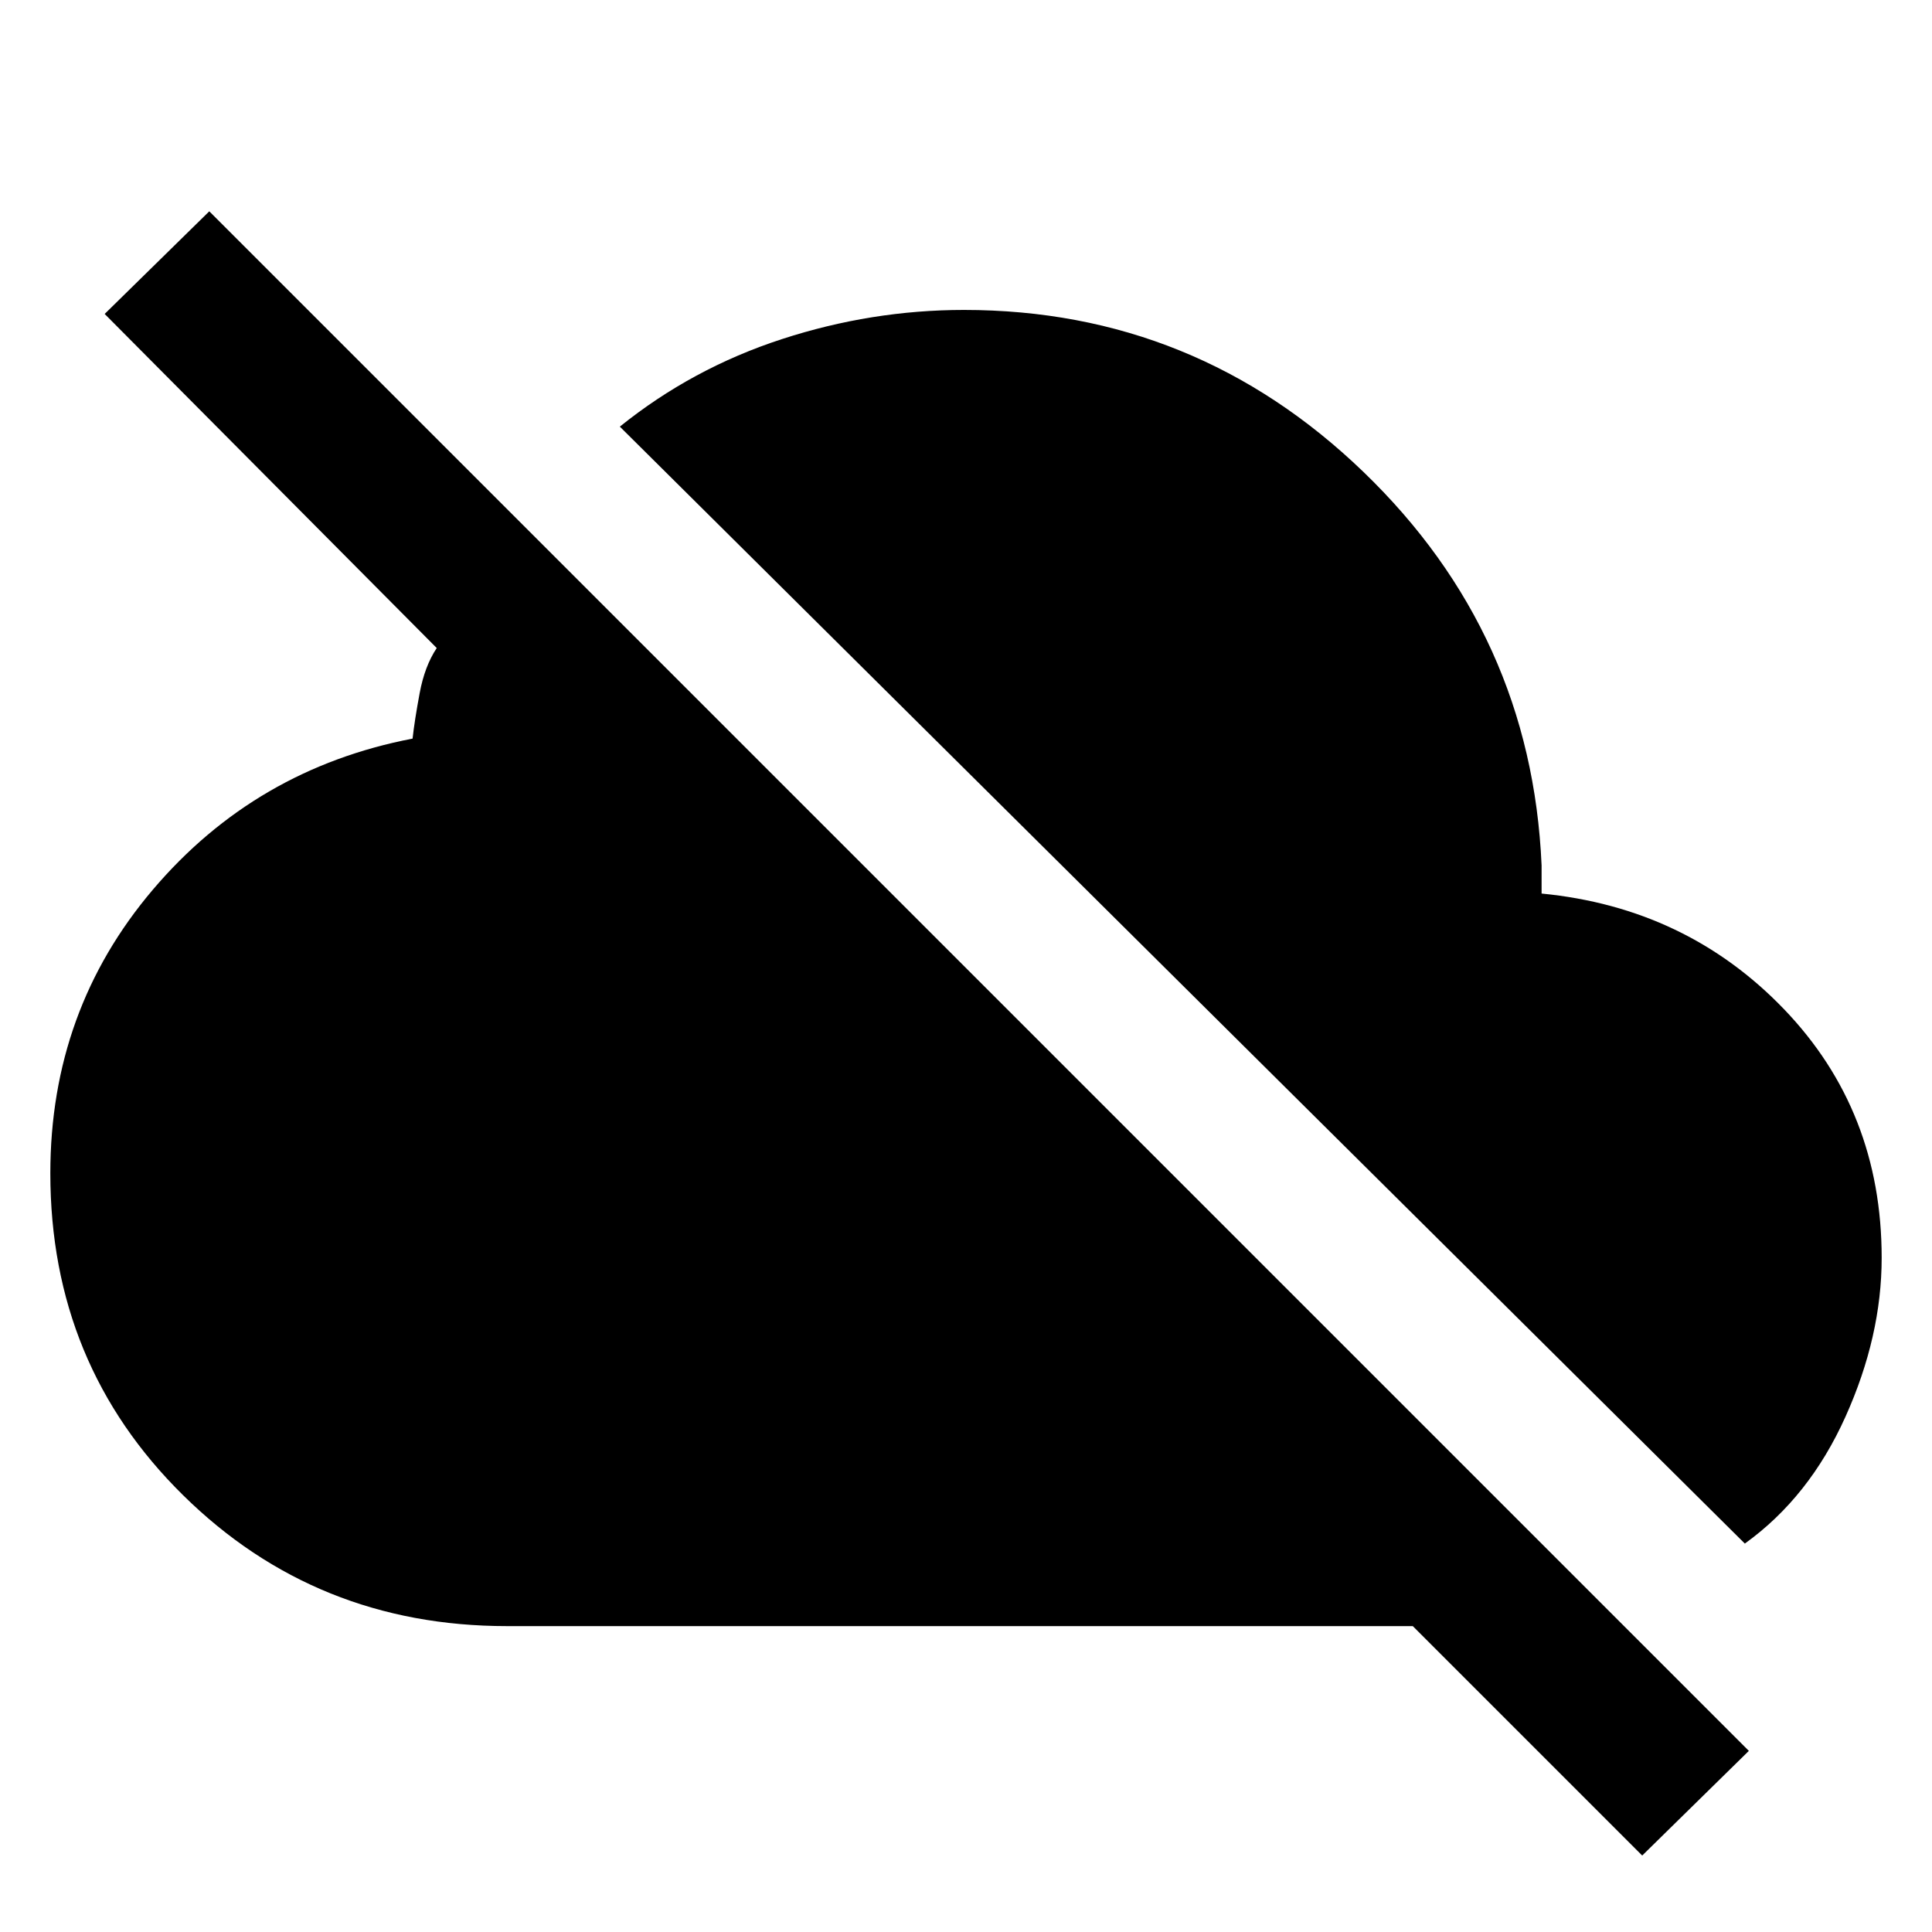 <svg xmlns="http://www.w3.org/2000/svg" height="40" width="40"><path d="M36.125 31.958 12.833 8.833Q14.333 7.625 16.188 7.021Q18.042 6.417 19.958 6.417Q24.75 6.417 28.229 9.771Q31.708 13.125 31.917 17.917V18.5Q34.917 18.792 36.938 20.896Q38.958 23 38.958 26.042Q38.958 27.667 38.208 29.333Q37.458 31 36.125 31.958ZM34 38.417 29.25 33.667H10.5Q6.542 33.667 3.792 30.958Q1.042 28.25 1.042 24.292Q1.042 20.917 3.167 18.417Q5.292 15.917 8.542 15.292Q8.583 14.917 8.688 14.354Q8.792 13.792 9.042 13.417L2.167 6.5L4.333 4.375L36.208 36.25Z"/></svg>
